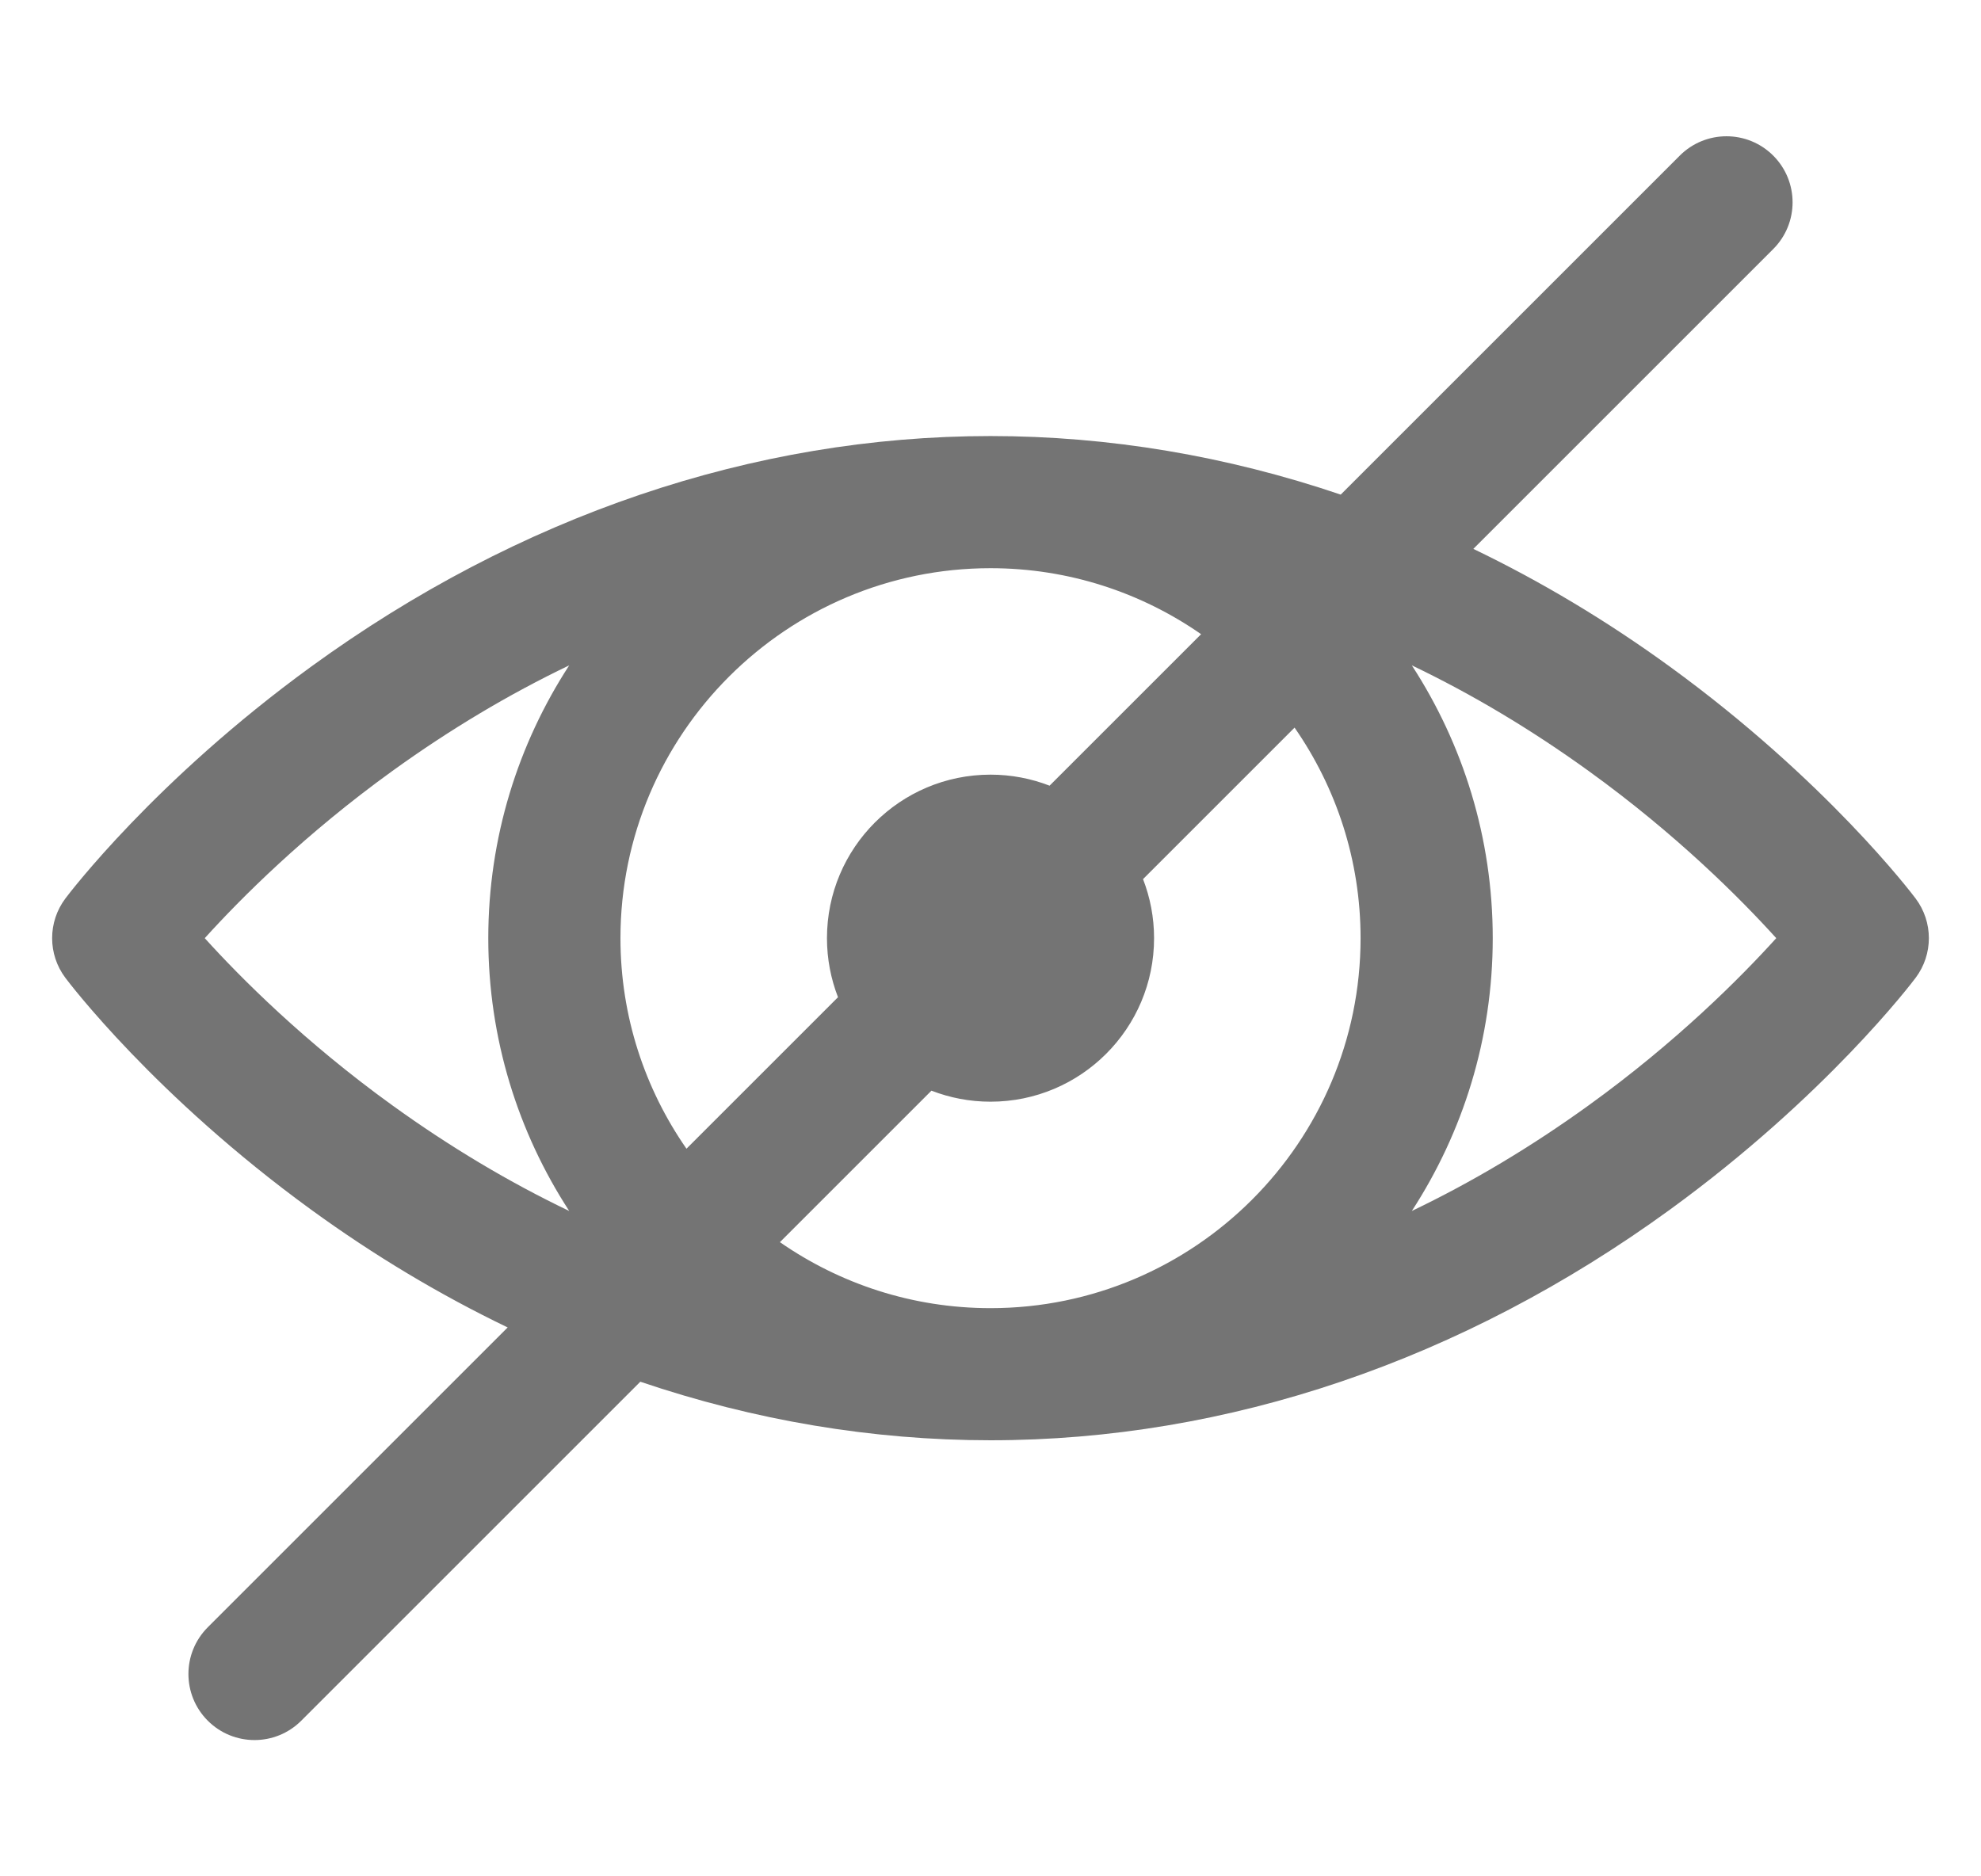 <?xml version="1.0" encoding="iso-8859-1"?>
<!-- Generator: Adobe Illustrator 18.0.0, SVG Export Plug-In . SVG Version: 6.00 Build 0)  -->
<!DOCTYPE svg PUBLIC "-//W3C//DTD SVG 1.1//EN" "http://www.w3.org/Graphics/SVG/1.1/DTD/svg11.dtd">
<svg version="1.1" id="Capa_1" height="18" width="19" fill="#747474" xmlns="http://www.w3.org/2000/svg" xmlns:xlink="http://www.w3.org/1999/xlink" x="0px" y="0px"
	 viewBox="0 0 297 297" style="enable-background:new 0 0 297 297;" xml:space="preserve">
<path d="M294.908,142.225c-0.566-0.756-14.168-18.72-38.881-36.693c-10.007-7.277-20.418-13.504-31.116-18.652l47.458-47.458
	c4.084-4.084,4.084-10.706,0-14.79c-4.085-4.083-10.705-4.083-14.79,0L203.922,78.29c-18.06-6.122-36.7-9.269-55.42-9.269
	c-37.501,0-74.683,12.625-107.526,36.51C16.262,123.506,2.658,141.47,2.092,142.225c-2.789,3.718-2.789,8.831,0,12.549
	c0.566,0.756,14.17,18.72,38.884,36.694c10.006,7.277,20.418,13.503,31.115,18.651l-47.458,47.458
	c-4.084,4.084-4.084,10.706,0,14.79c2.043,2.042,4.719,3.063,7.394,3.063c2.678,0,5.354-1.021,7.396-3.063l53.658-53.658
	c18.062,6.122,36.701,9.268,55.421,9.268c37.502,0,74.684-12.625,107.525-36.511c24.713-17.974,38.315-35.938,38.881-36.693
	C297.697,151.057,297.697,145.943,294.908,142.225z M207.065,148.5c0,32.292-26.271,58.564-58.563,58.564
	c-12.376,0-23.859-3.87-33.328-10.446l23.981-23.98c2.899,1.123,6.05,1.746,9.347,1.746c14.296,0,25.883-11.587,25.883-25.883
	c0-3.298-0.623-6.447-1.746-9.348l23.98-23.98C203.196,124.641,207.065,136.123,207.065,148.5z M89.939,148.5
	c0-32.292,26.271-58.563,58.564-58.563c12.376,0,23.859,3.868,33.326,10.446l-23.98,23.98c-2.9-1.123-6.049-1.746-9.346-1.746
	c-14.296,0-25.883,11.587-25.883,25.883c0,3.297,0.623,6.446,1.746,9.346l-23.98,23.98C93.808,172.358,89.939,160.876,89.939,148.5z
	 M24.153,148.5c5.687-6.283,15.785-16.427,29.681-26.457c9.118-6.581,18.458-12.157,27.996-16.725
	c-8.088,12.443-12.807,27.268-12.807,43.182s4.719,30.738,12.807,43.182c-9.538-4.567-18.878-10.144-27.996-16.725
	C39.937,164.925,29.836,154.779,24.153,148.5z M243.167,174.957c-9.115,6.581-18.456,12.156-27.991,16.724
	c8.086-12.442,12.805-27.268,12.805-43.181s-4.719-30.738-12.805-43.181c9.535,4.567,18.876,10.143,27.991,16.724
	c13.897,10.032,23.998,20.178,29.681,26.457C267.162,154.783,257.063,164.927,243.167,174.957z"/>
<g>
</g>
<g>
</g>
<g>
</g>
<g>
</g>
<g>
</g>
<g>
</g>
<g>
</g>
<g>
</g>
<g>
</g>
<g>
</g>
<g>
</g>
<g>
</g>
<g>
</g>
<g>
</g>
<g>
</g>
</svg>

